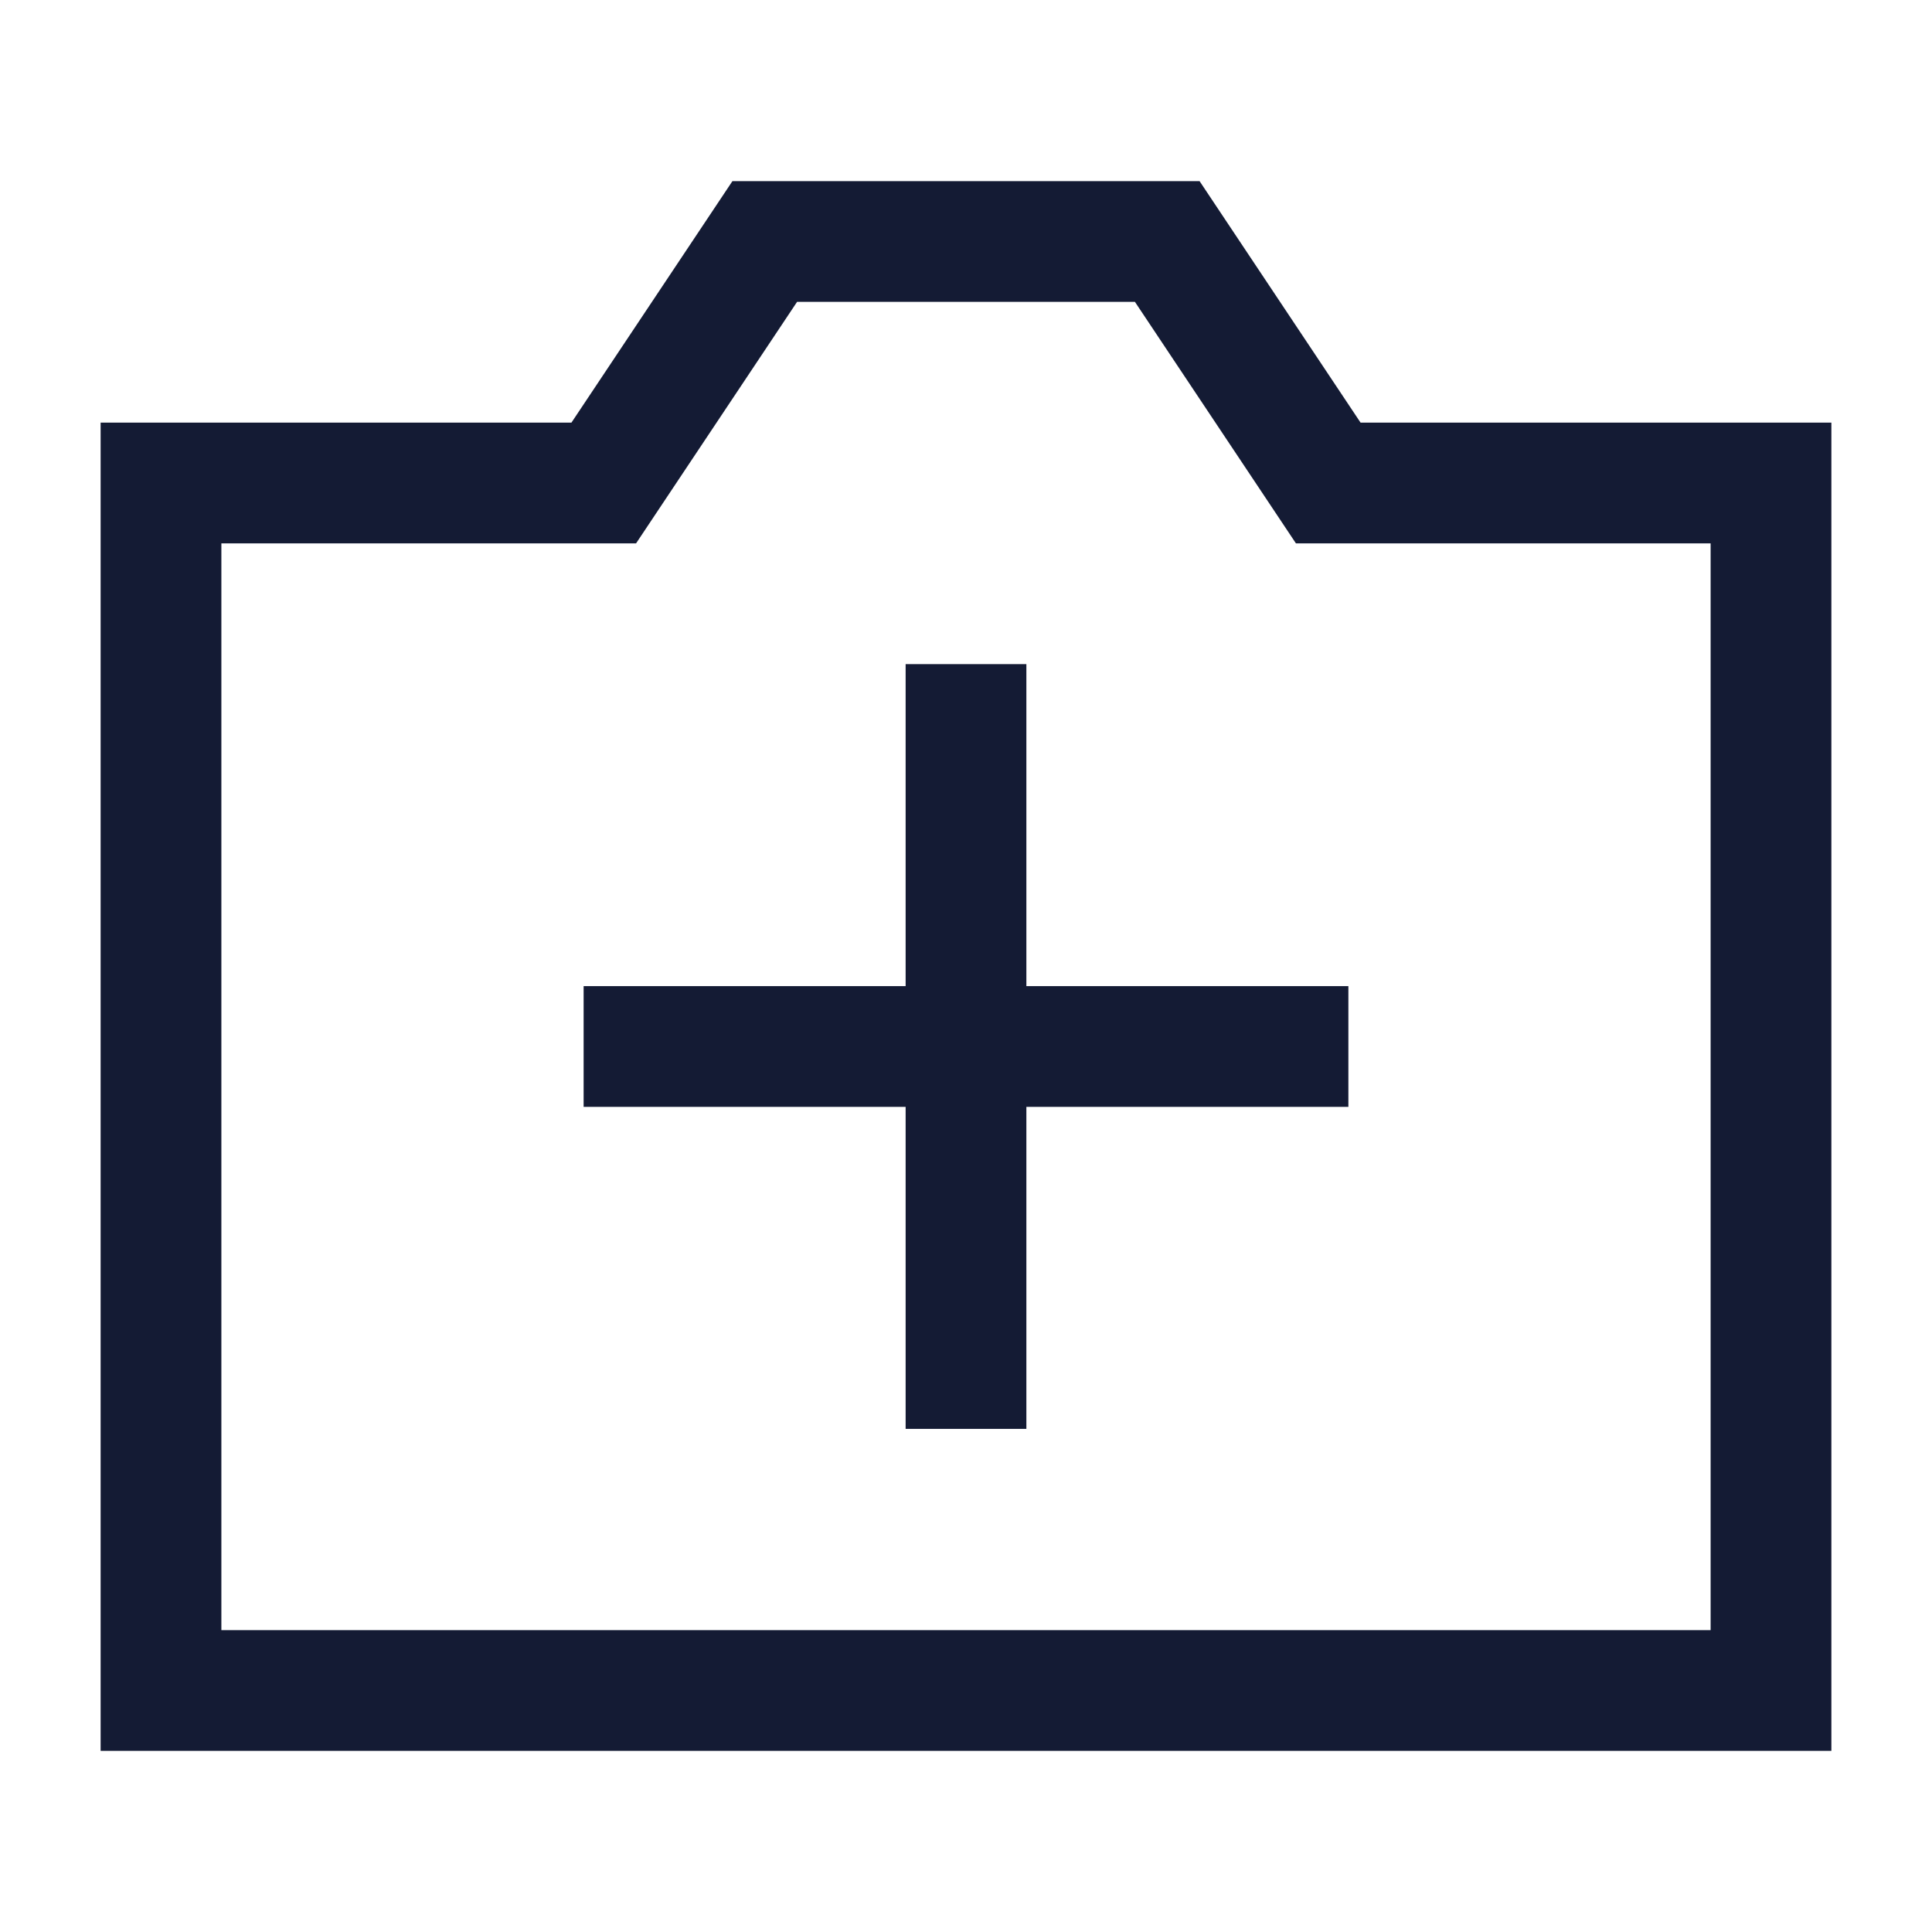 <svg width="24" height="24" viewBox="0 0 24 24" fill="none" xmlns="http://www.w3.org/2000/svg">
<path d="M2 6V21H22V6H16.5L14.5 3H9.5L7.5 6H2Z" stroke="#141B34" stroke-width="1.5" stroke-linecap="square"/>
<path d="M12 9V17M16 13L8 13" stroke="#141B34" stroke-width="1.5" stroke-linecap="square"/>
</svg>
